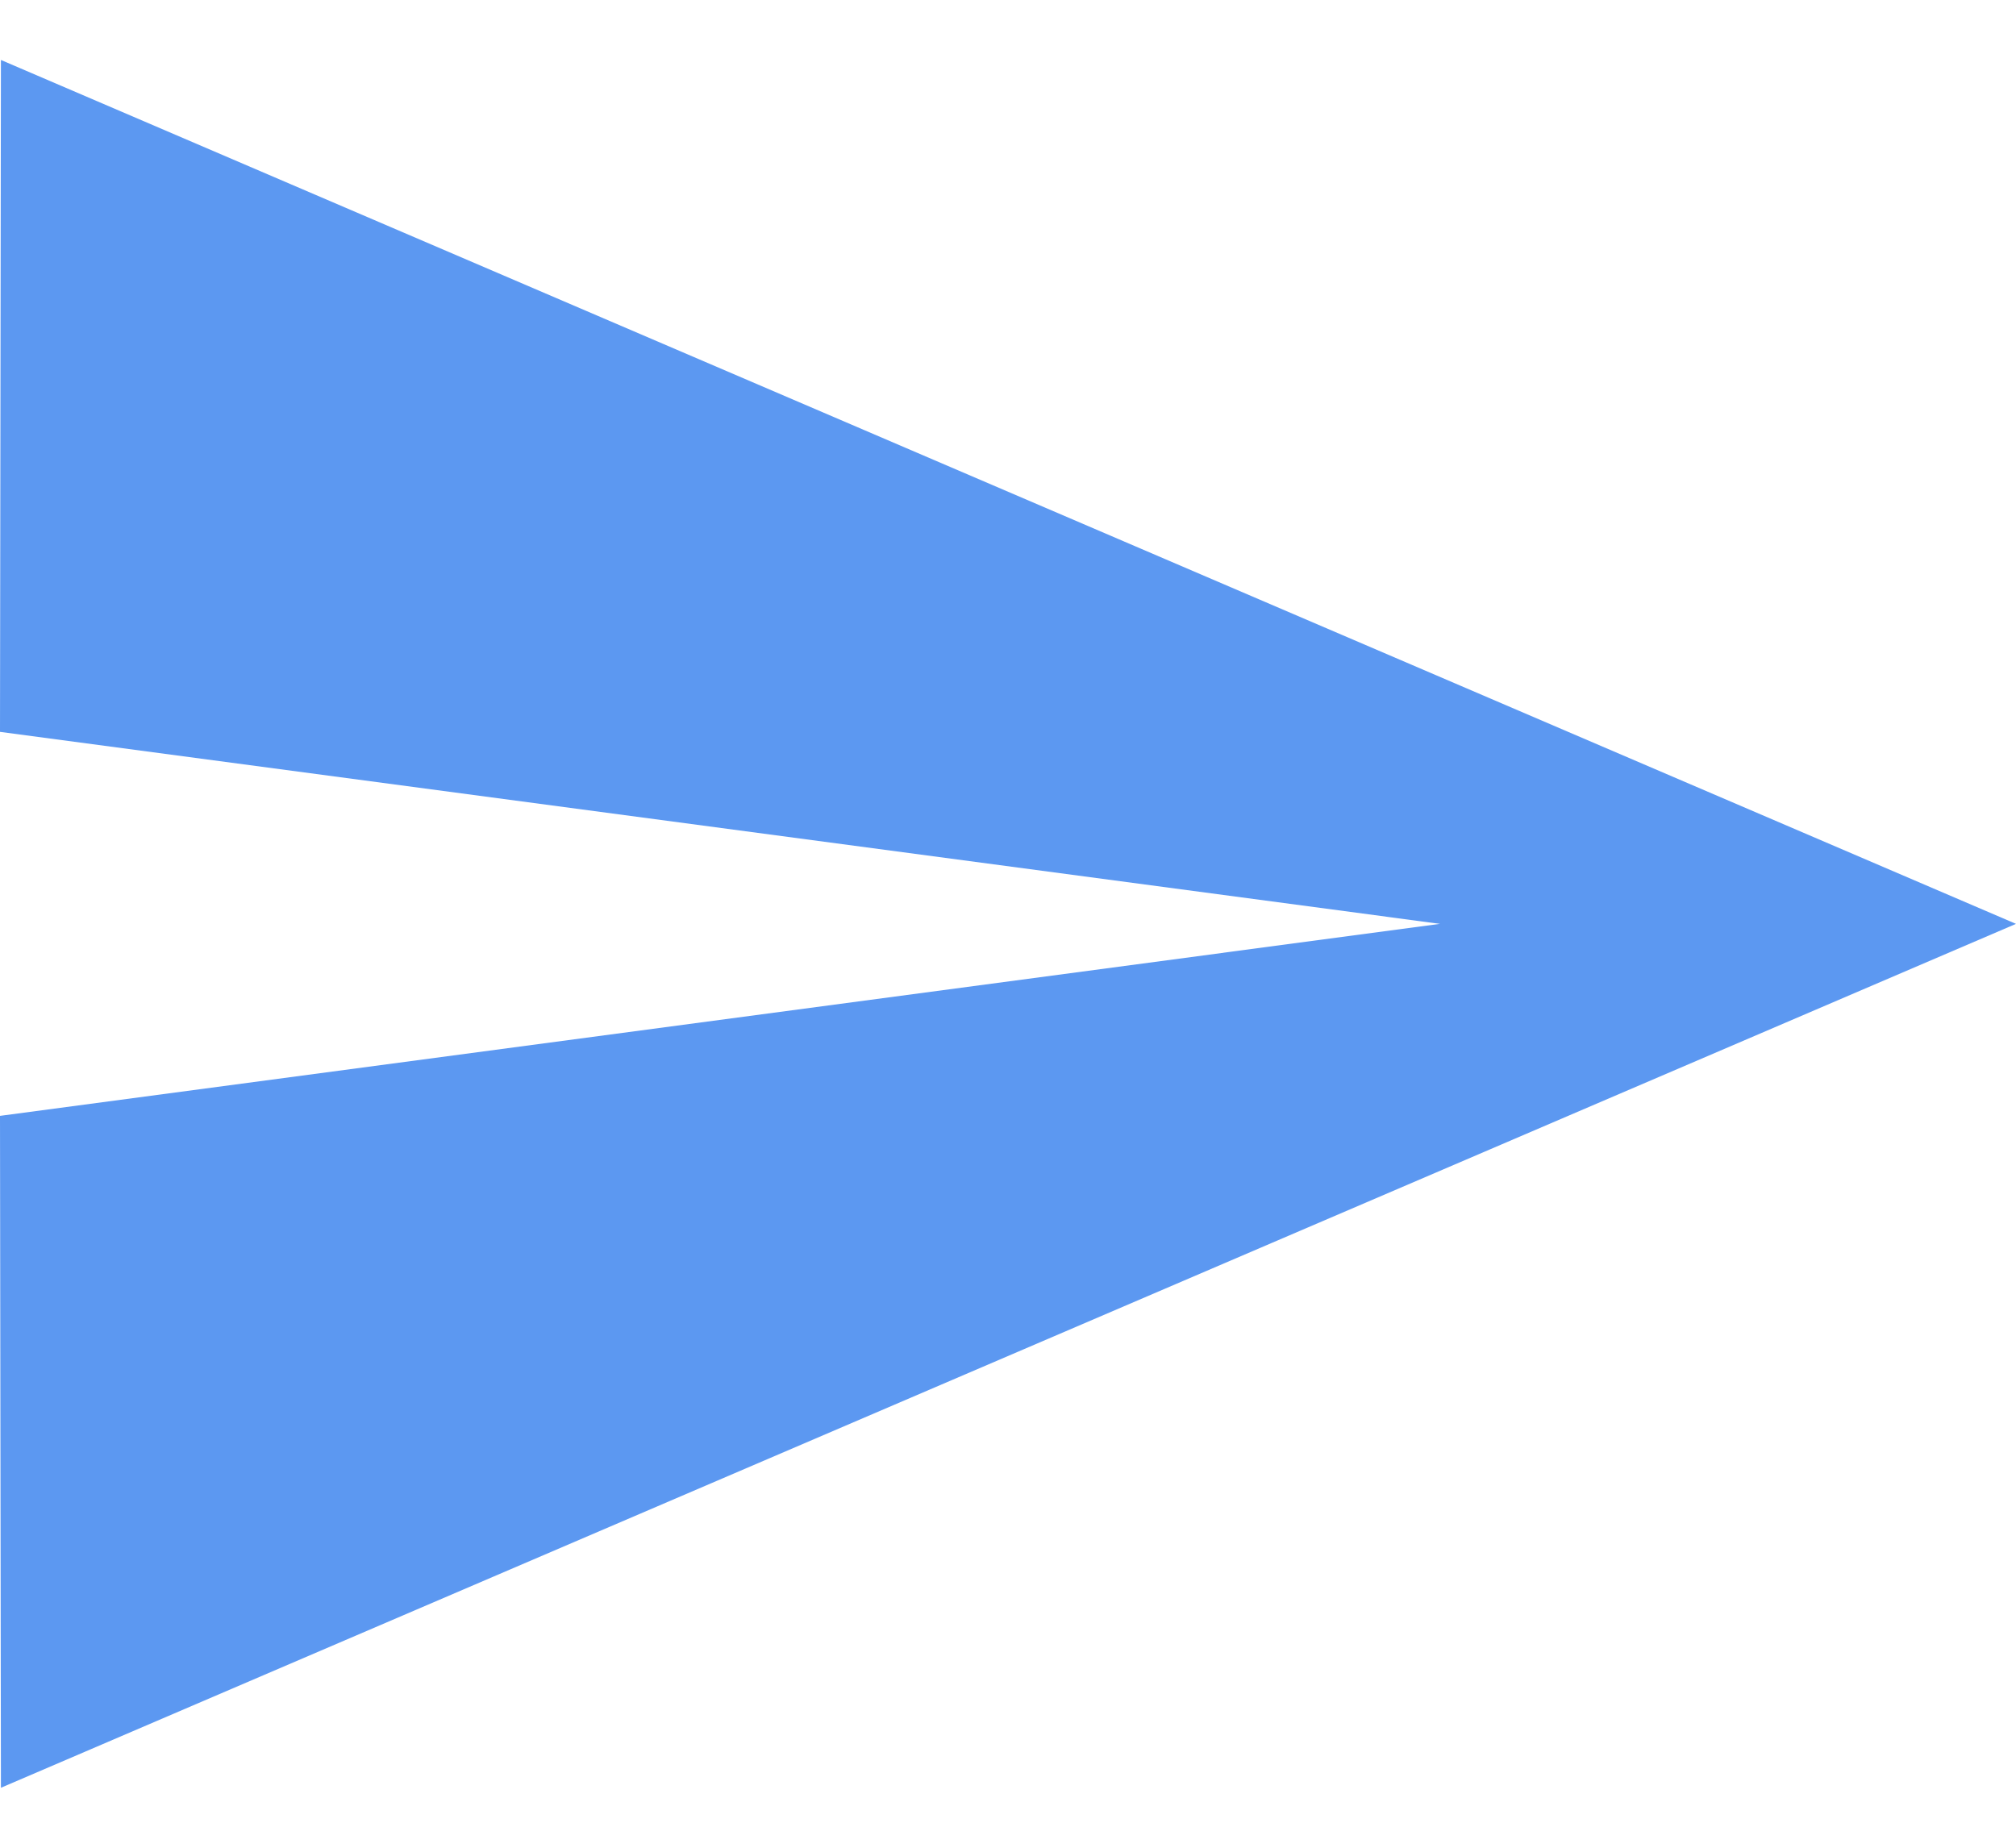 <svg width="24" height="22" viewBox="0 0 24 22" fill="none" xmlns="http://www.w3.org/2000/svg">
<path d="M0.011 0.714L0 8.714L17.143 11L0 13.286L0.011 21.286L24 11L0.011 0.714Z" fill="#5C98F1"/>
</svg>
